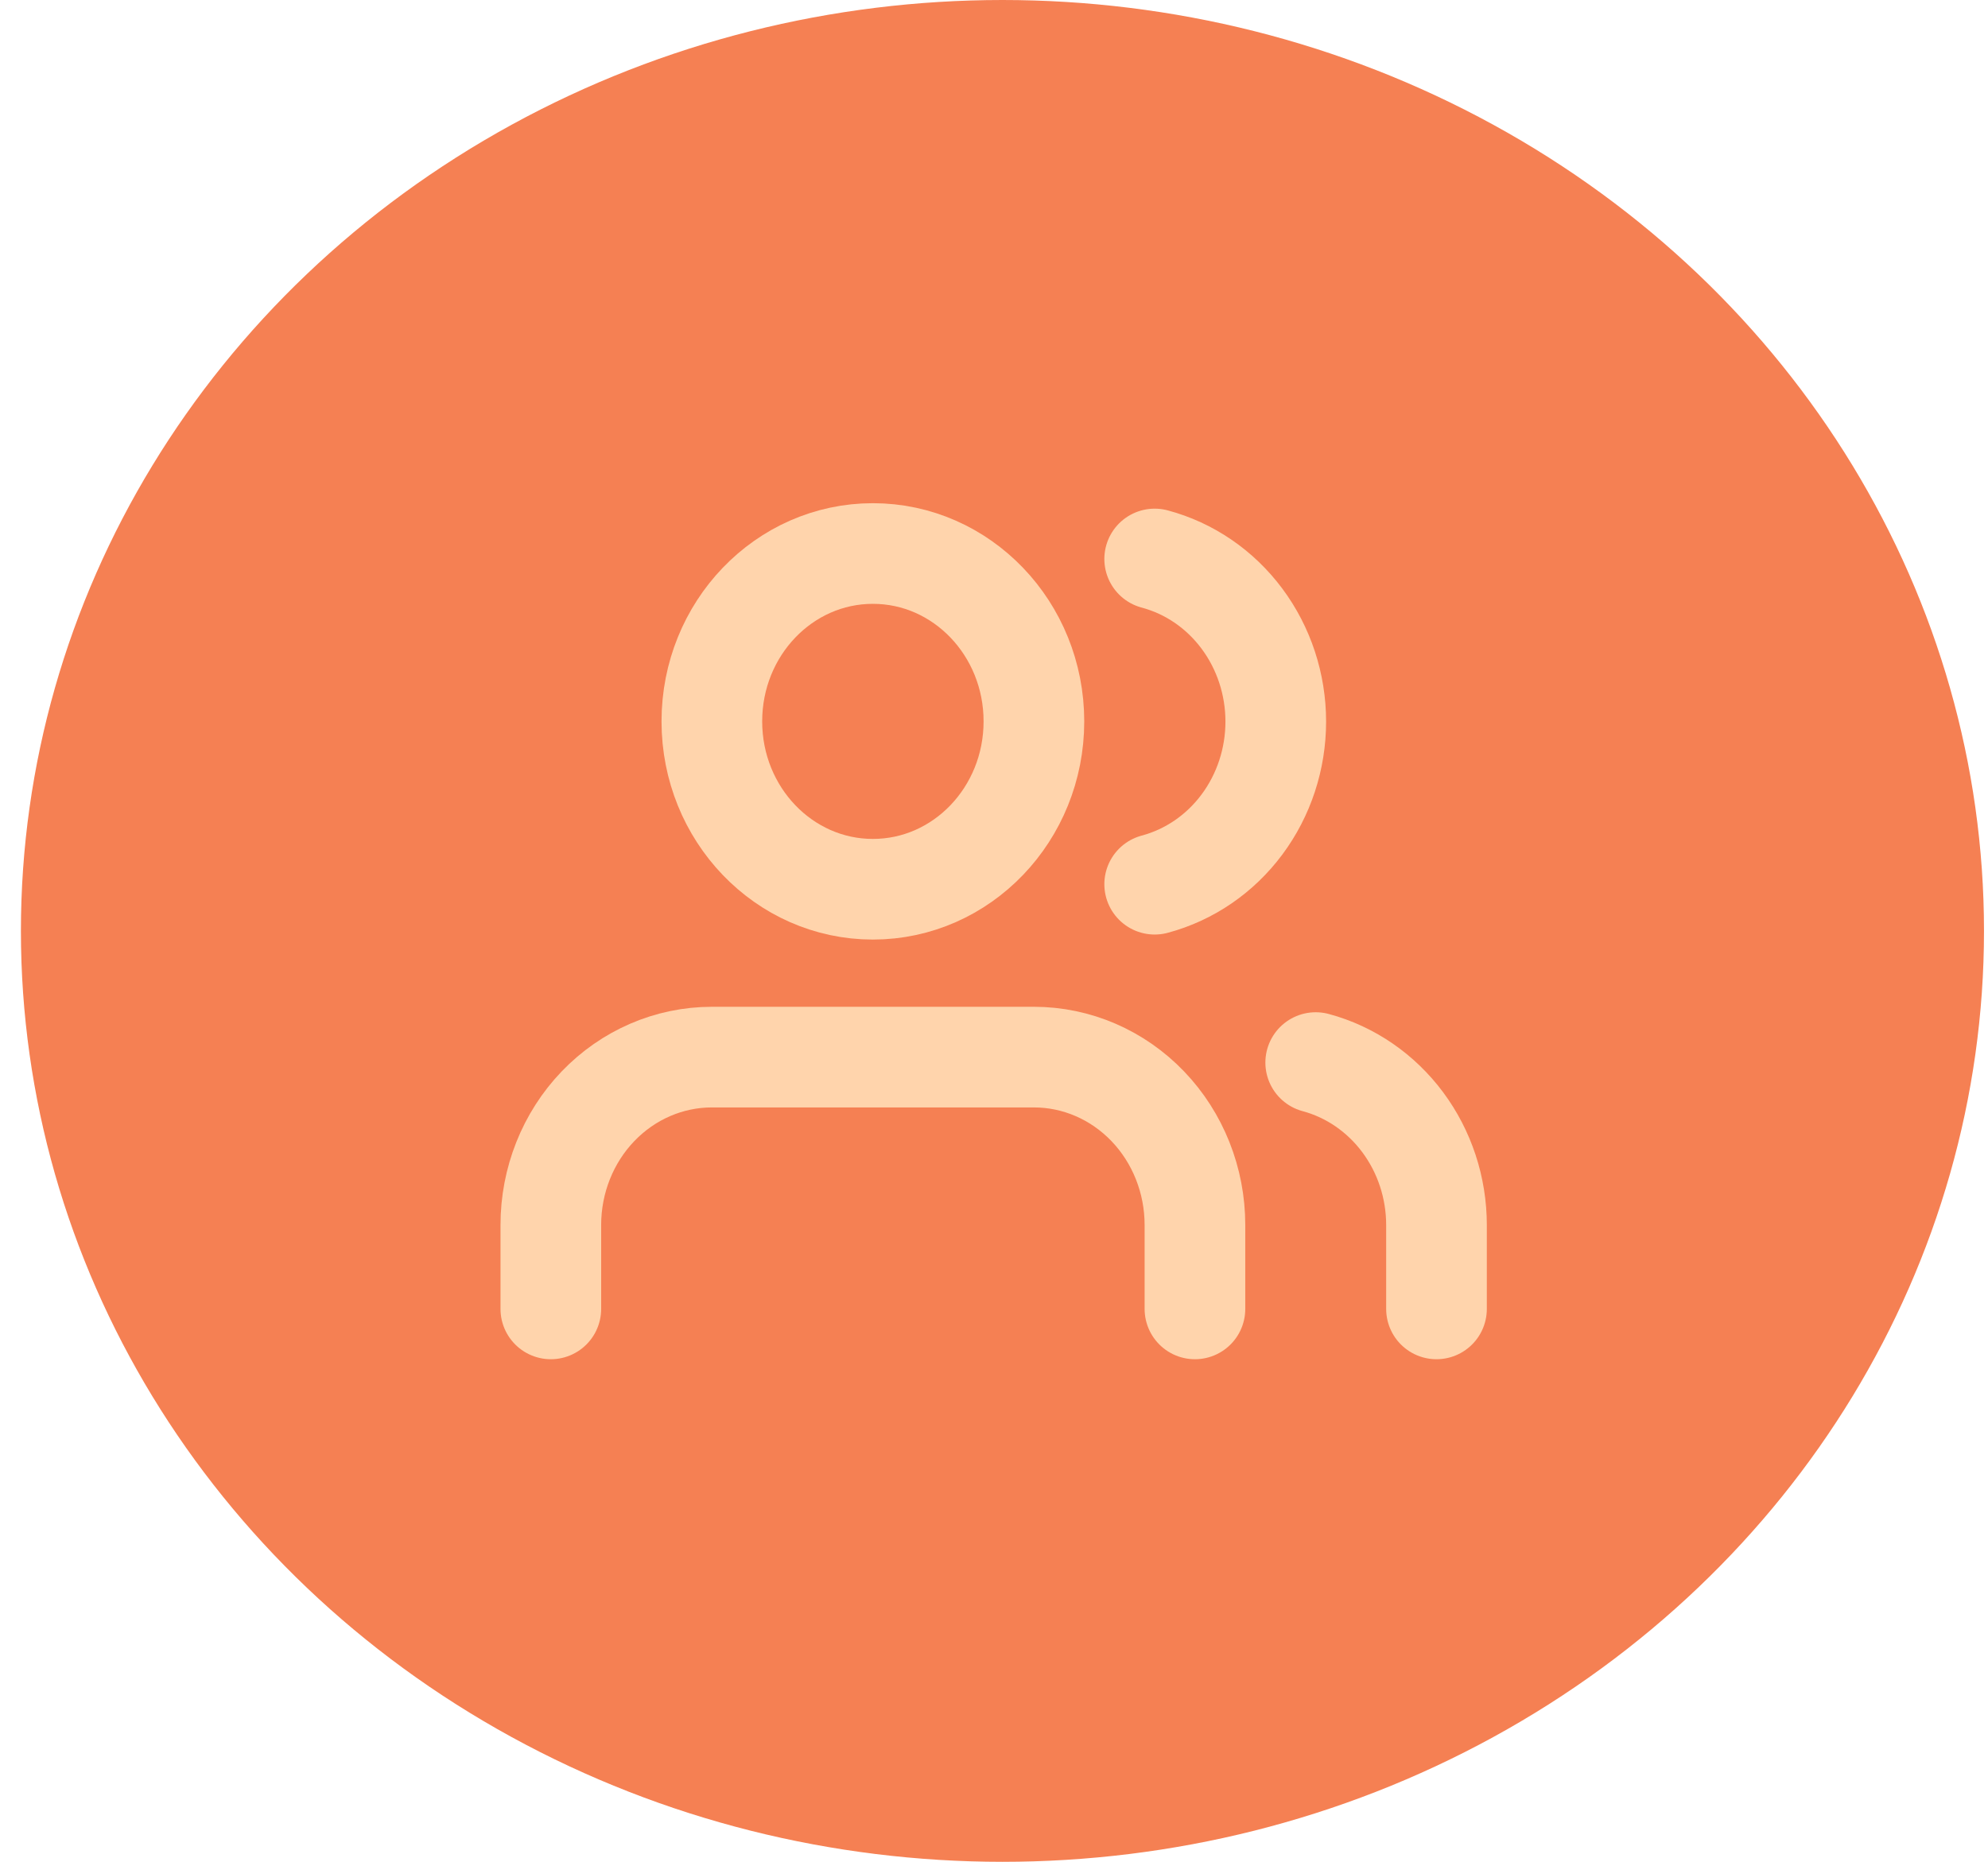 <svg width="79" height="74" viewBox="0 0 79 74" fill="none" xmlns="http://www.w3.org/2000/svg">
<ellipse cx="39.836" cy="37" rx="39.005" ry="37" fill="#F58053"/>
<path d="M47.485 52.024V48.688C47.485 46.918 46.811 45.221 45.611 43.97C44.411 42.719 42.783 42.016 41.086 42.016H28.288C26.591 42.016 24.963 42.719 23.763 43.97C22.563 45.221 21.889 46.918 21.889 48.688V52.024" stroke="#FFD4AC" stroke-width="4" stroke-linecap="round" stroke-linejoin="round"/>
<path d="M34.687 35.344C38.221 35.344 41.086 32.357 41.086 28.672C41.086 24.987 38.221 22 34.687 22C31.153 22 28.288 24.987 28.288 28.672C28.288 32.357 31.153 35.344 34.687 35.344Z" stroke="#FFD4AC" stroke-width="4" stroke-linecap="round" stroke-linejoin="round"/>
<path d="M57.084 52.024V48.688C57.083 47.21 56.611 45.773 55.742 44.605C54.873 43.437 53.657 42.602 52.284 42.233" stroke="#FFD4AC" stroke-width="4" stroke-linecap="round" stroke-linejoin="round"/>
<path d="M45.885 22.217C47.262 22.584 48.482 23.419 49.353 24.589C50.224 25.759 50.697 27.199 50.697 28.68C50.697 30.162 50.224 31.601 49.353 32.771C48.482 33.942 47.262 34.776 45.885 35.144" stroke="#FFD4AC" stroke-width="4" stroke-linecap="round" stroke-linejoin="round"/>
</svg>

